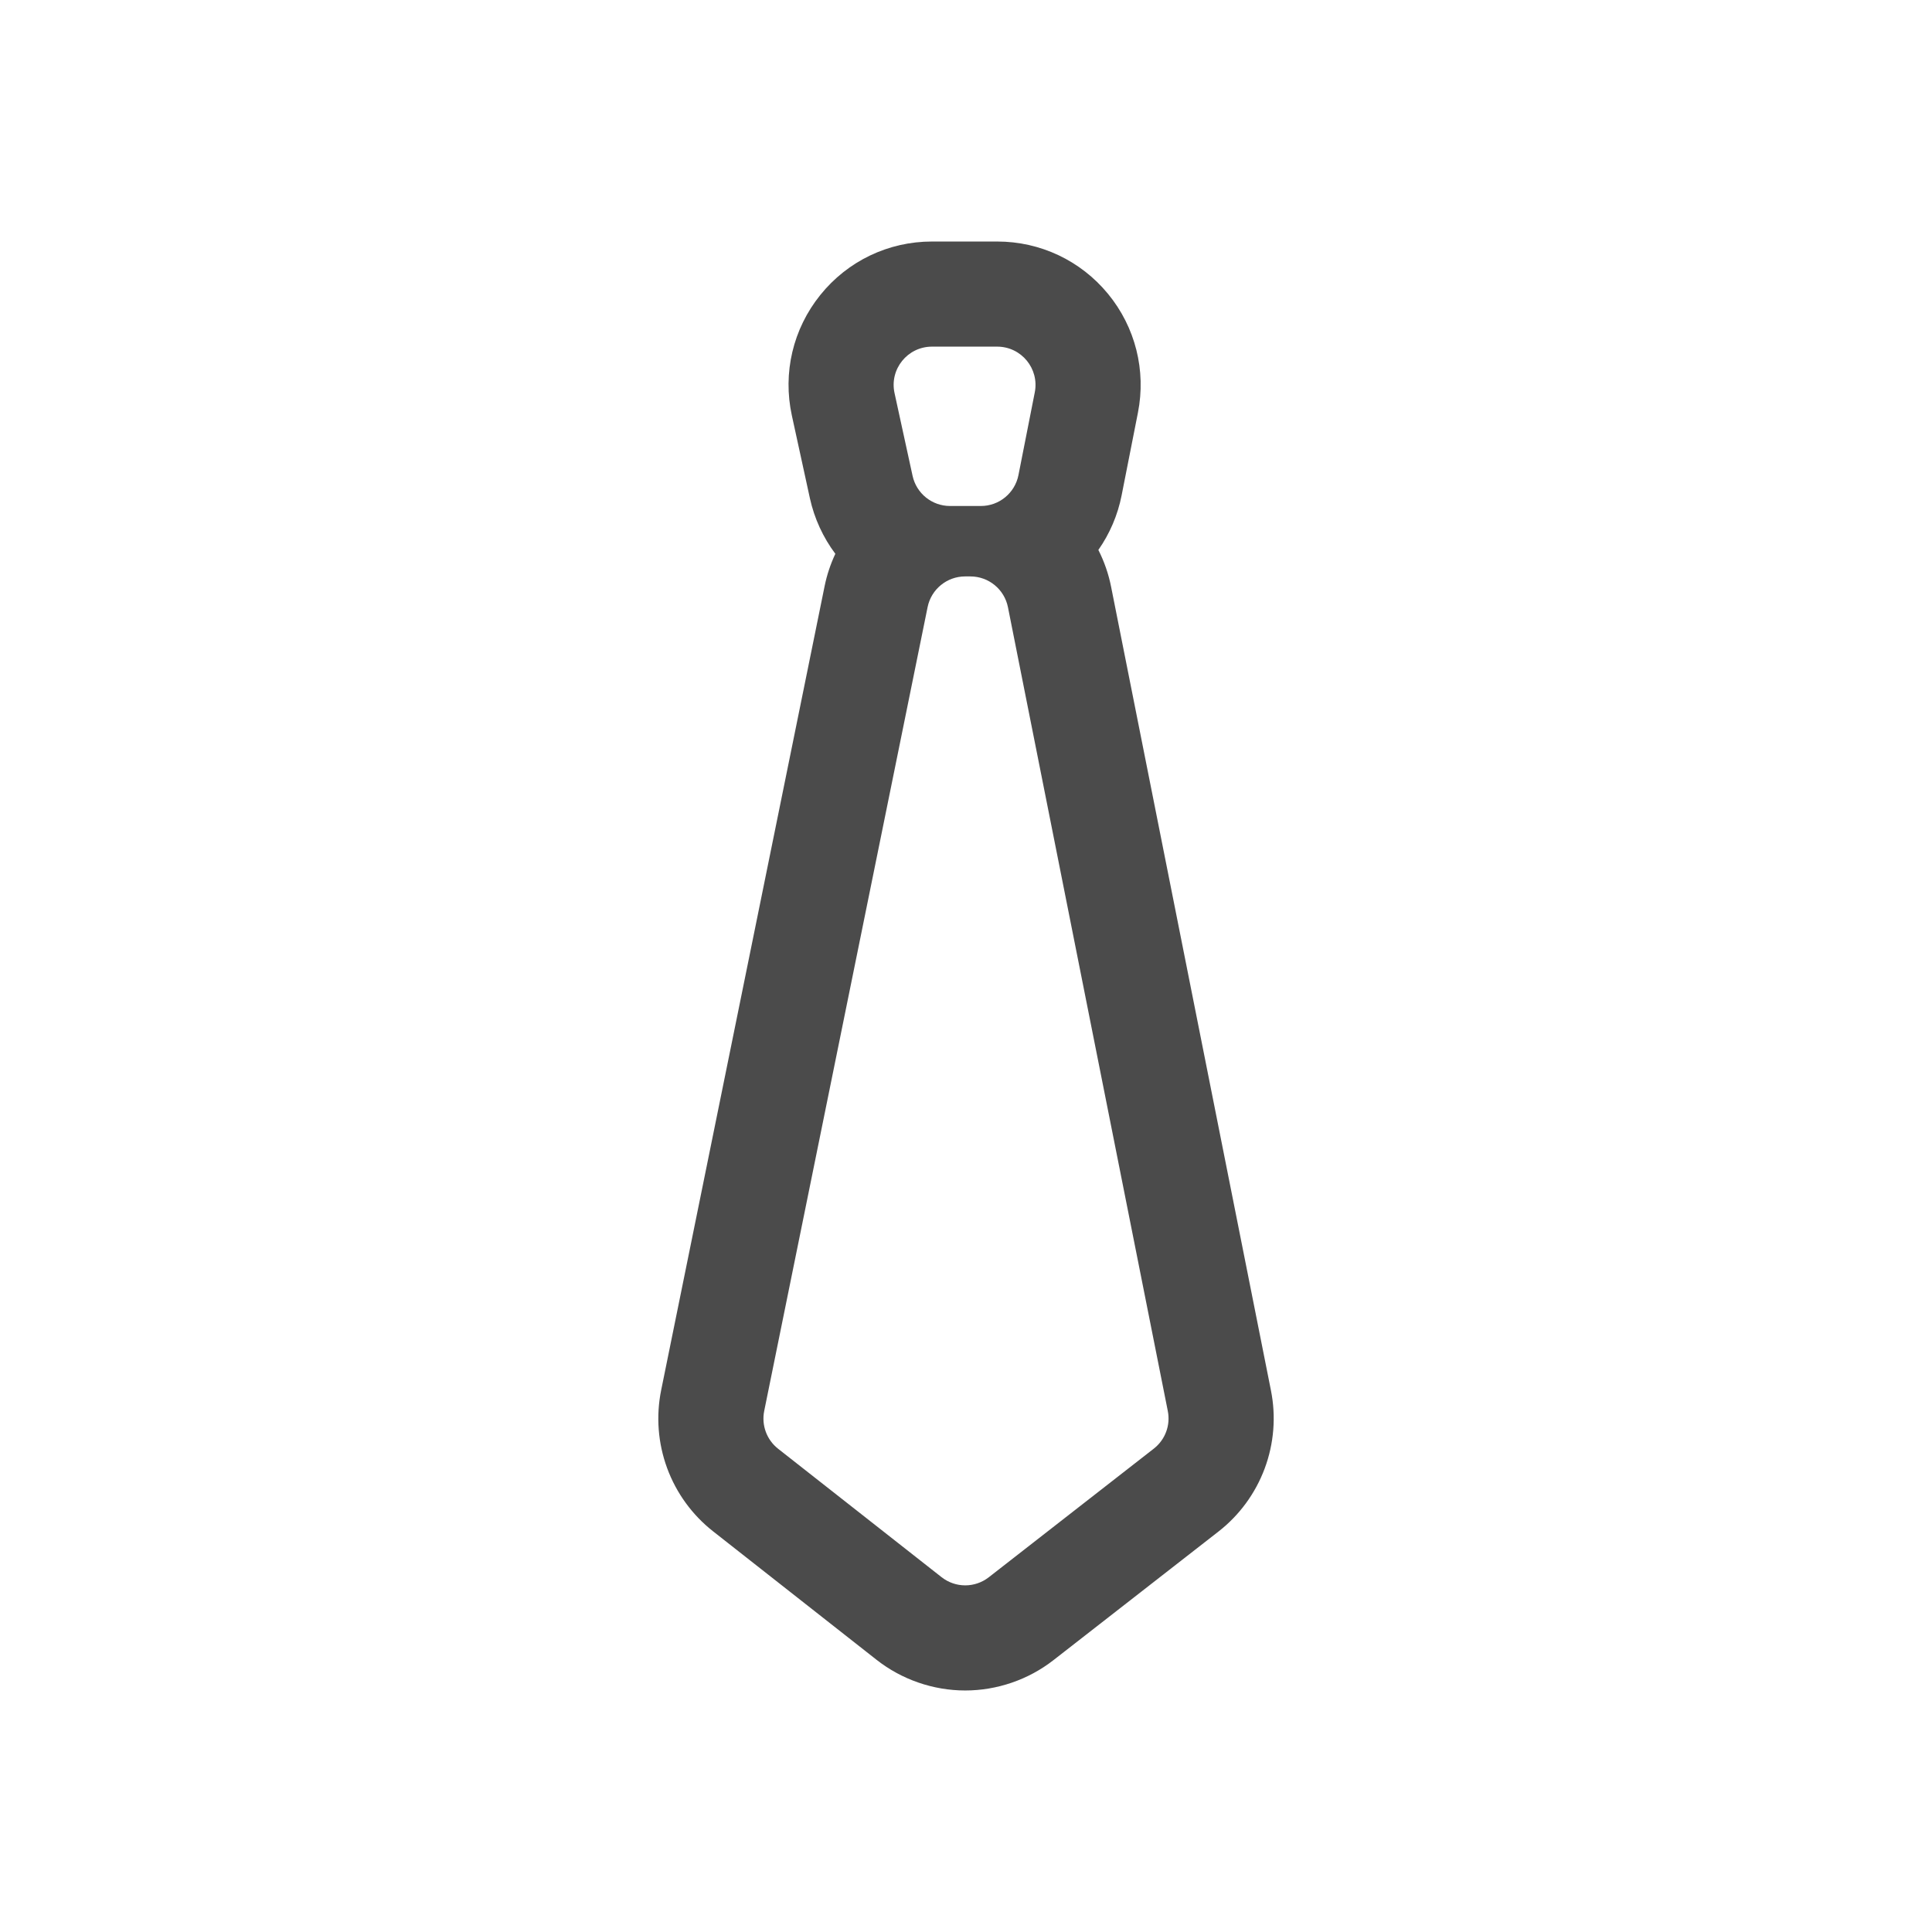 <?xml version="1.0" encoding="utf-8"?>
<!-- Generator: Adobe Illustrator 16.0.0, SVG Export Plug-In . SVG Version: 6.00 Build 0)  -->
<!DOCTYPE svg PUBLIC "-//W3C//DTD SVG 1.1//EN" "http://www.w3.org/Graphics/SVG/1.1/DTD/svg11.dtd">
<svg version="1.1" id="Calque_1" xmlns="http://www.w3.org/2000/svg" xmlns:xlink="http://www.w3.org/1999/xlink" x="0px" y="0px"
	 width="100px" height="100px" viewBox="0 0 100 100" enable-background="new 0 0 100 100" xml:space="preserve">
<path fill="#4B4B4B" d="M34.223,71.948c-0.274,1.35-0.168,2.747,0.307,4.04c0.475,1.292,1.299,2.425,2.381,3.275l8.462,6.65
	c1.302,1.022,2.931,1.586,4.587,1.586c1.646,0,3.266-0.557,4.564-1.568l8.543-6.658c1.086-0.846,1.913-1.976,2.394-3.267
	c0.48-1.29,0.592-2.687,0.323-4.036L57.51,30.37c-0.132-0.666-0.355-1.306-0.659-1.905c0.589-0.841,1.002-1.802,1.203-2.82
	l0.845-4.284c0.432-2.187-0.133-4.429-1.548-6.151c-1.416-1.722-3.506-2.709-5.735-2.709h-3.376c-2.258,0-4.365,1.008-5.781,2.767
	s-1.953,4.032-1.473,6.238l0.934,4.284c0.229,1.045,0.682,2.027,1.317,2.875c-0.25,0.532-0.438,1.095-0.556,1.676L34.223,71.948z
	 M59.721,74.981l-8.542,6.658c-0.359,0.279-0.79,0.419-1.219,0.419c-0.433,0-0.865-0.142-1.225-0.424l-8.462-6.648
	c-0.589-0.464-0.866-1.22-0.718-1.954l8.458-41.609c0.188-0.923,1-1.587,1.942-1.587h0.273c0.946,0,1.759,0.668,1.944,1.596
	l8.273,41.6C60.593,73.767,60.312,74.521,59.721,74.981z M53.56,20.308l-0.845,4.283c-0.184,0.929-0.998,1.599-1.945,1.599h-1.598
	c-0.932,0-1.738-0.649-1.937-1.56l-0.934-4.284c-0.27-1.236,0.672-2.404,1.937-2.404h3.376
	C52.864,17.942,53.802,19.083,53.56,20.308z"/>
</svg>
